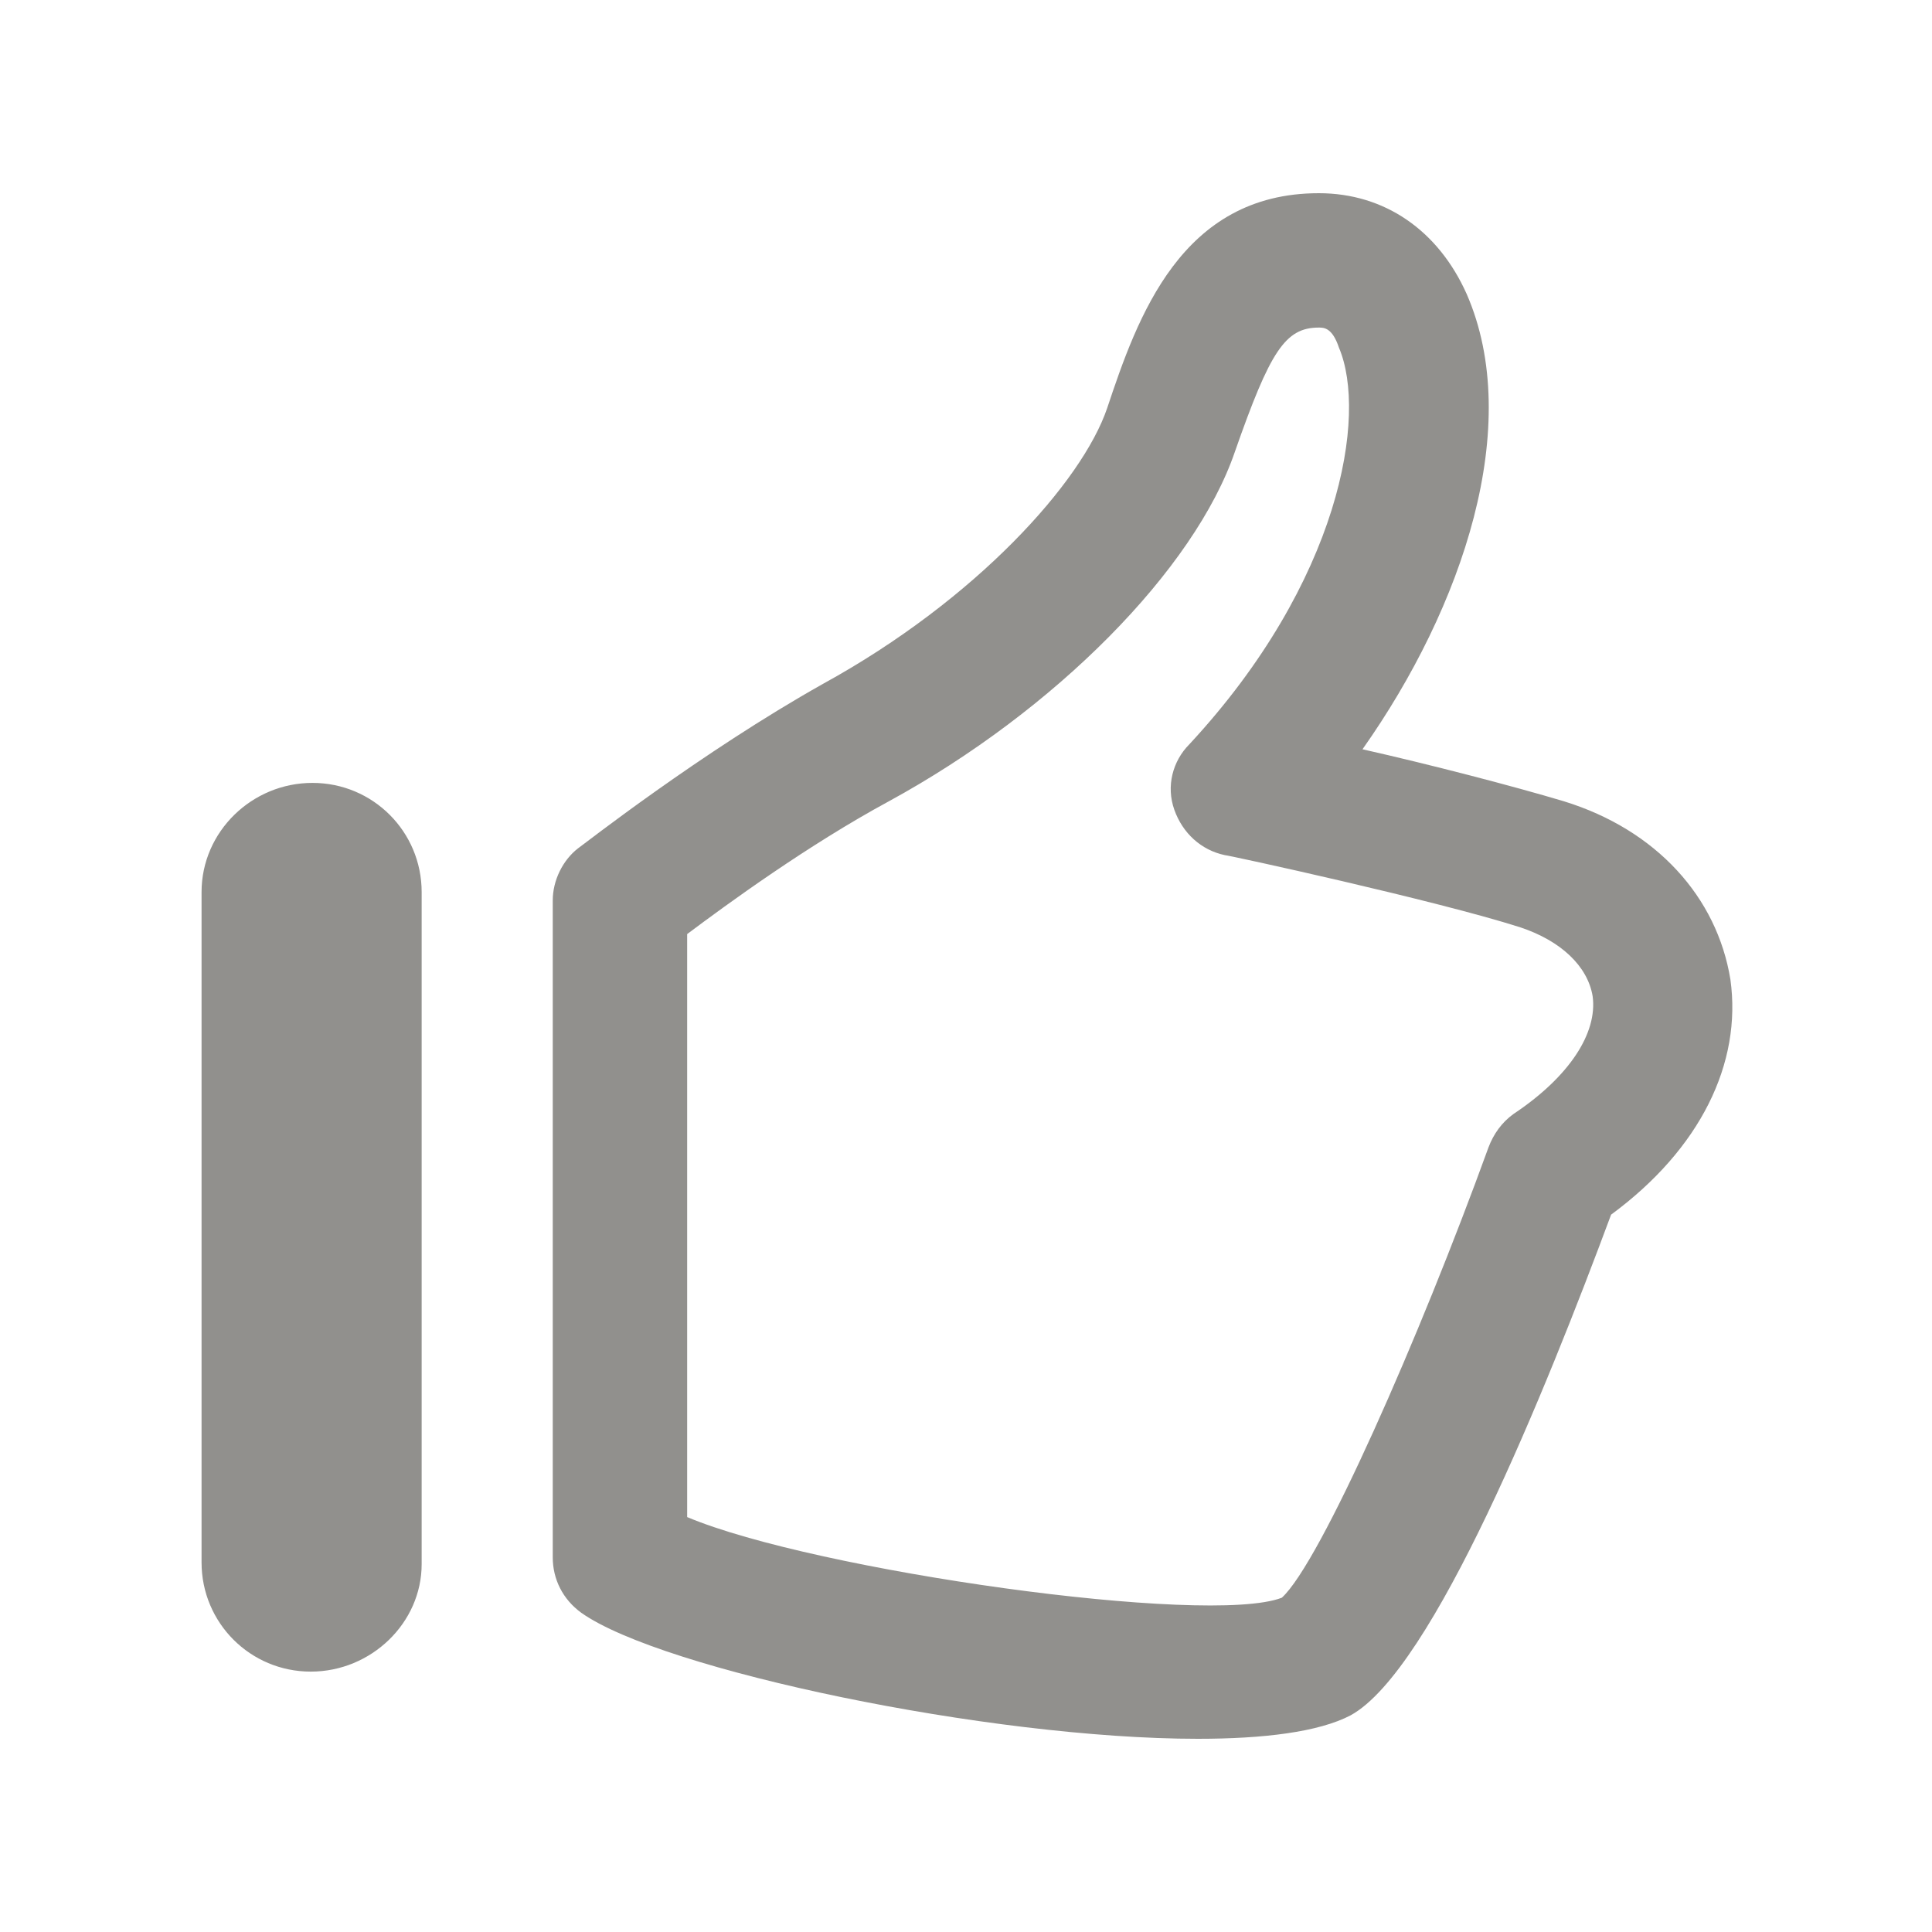 <!-- Generated by IcoMoon.io -->
<svg version="1.1" xmlns="http://www.w3.org/2000/svg" width="40" height="40" viewBox="0 0 40 40">
<title>di-thumbs-up</title>
<path fill="#91908d" d="M24.8 36c-4.313 0-11.096-1.426-12.765-2.609-0.383-0.278-0.591-0.696-0.591-1.148v-13.6c0-0.417 0.209-0.835 0.522-1.078 0.104-0.070 2.539-1.983 5.078-3.409 3.165-1.739 5.357-4.174 5.878-5.704 0.626-1.878 1.53-4.452 4.383-4.452 1.357 0 2.47 0.765 3.061 2.087 1.183 2.713-0.070 6.47-2.157 9.426 1.391 0.313 3.13 0.765 4.174 1.078 1.913 0.591 3.165 1.983 3.443 3.687 0.243 1.739-0.626 3.513-2.47 4.87-1.357 3.652-3.687 9.426-5.391 10.365-0.661 0.348-1.809 0.487-3.165 0.487zM14.226 31.409c2.643 1.113 10.783 2.261 12.313 1.67 0.8-0.73 2.852-5.391 4.278-9.322 0.104-0.278 0.278-0.522 0.522-0.696 1.148-0.765 1.739-1.67 1.635-2.435-0.104-0.626-0.661-1.148-1.496-1.426-1.739-0.557-6.052-1.496-6.122-1.496-0.487-0.104-0.87-0.452-1.043-0.939s-0.035-1.009 0.313-1.357c3.13-3.374 3.687-6.817 3.096-8.209-0.139-0.417-0.313-0.417-0.417-0.417-0.696 0-1.009 0.487-1.739 2.574-0.835 2.435-3.722 5.357-7.165 7.235-1.67 0.904-3.339 2.122-4.174 2.748v12.070zM8.73 32.383v-13.913c0-1.252-1.009-2.261-2.261-2.261s-2.296 1.009-2.296 2.261v13.878c0 1.252 1.009 2.261 2.261 2.261s2.296-1.009 2.296-2.226z"></path>
</svg>
